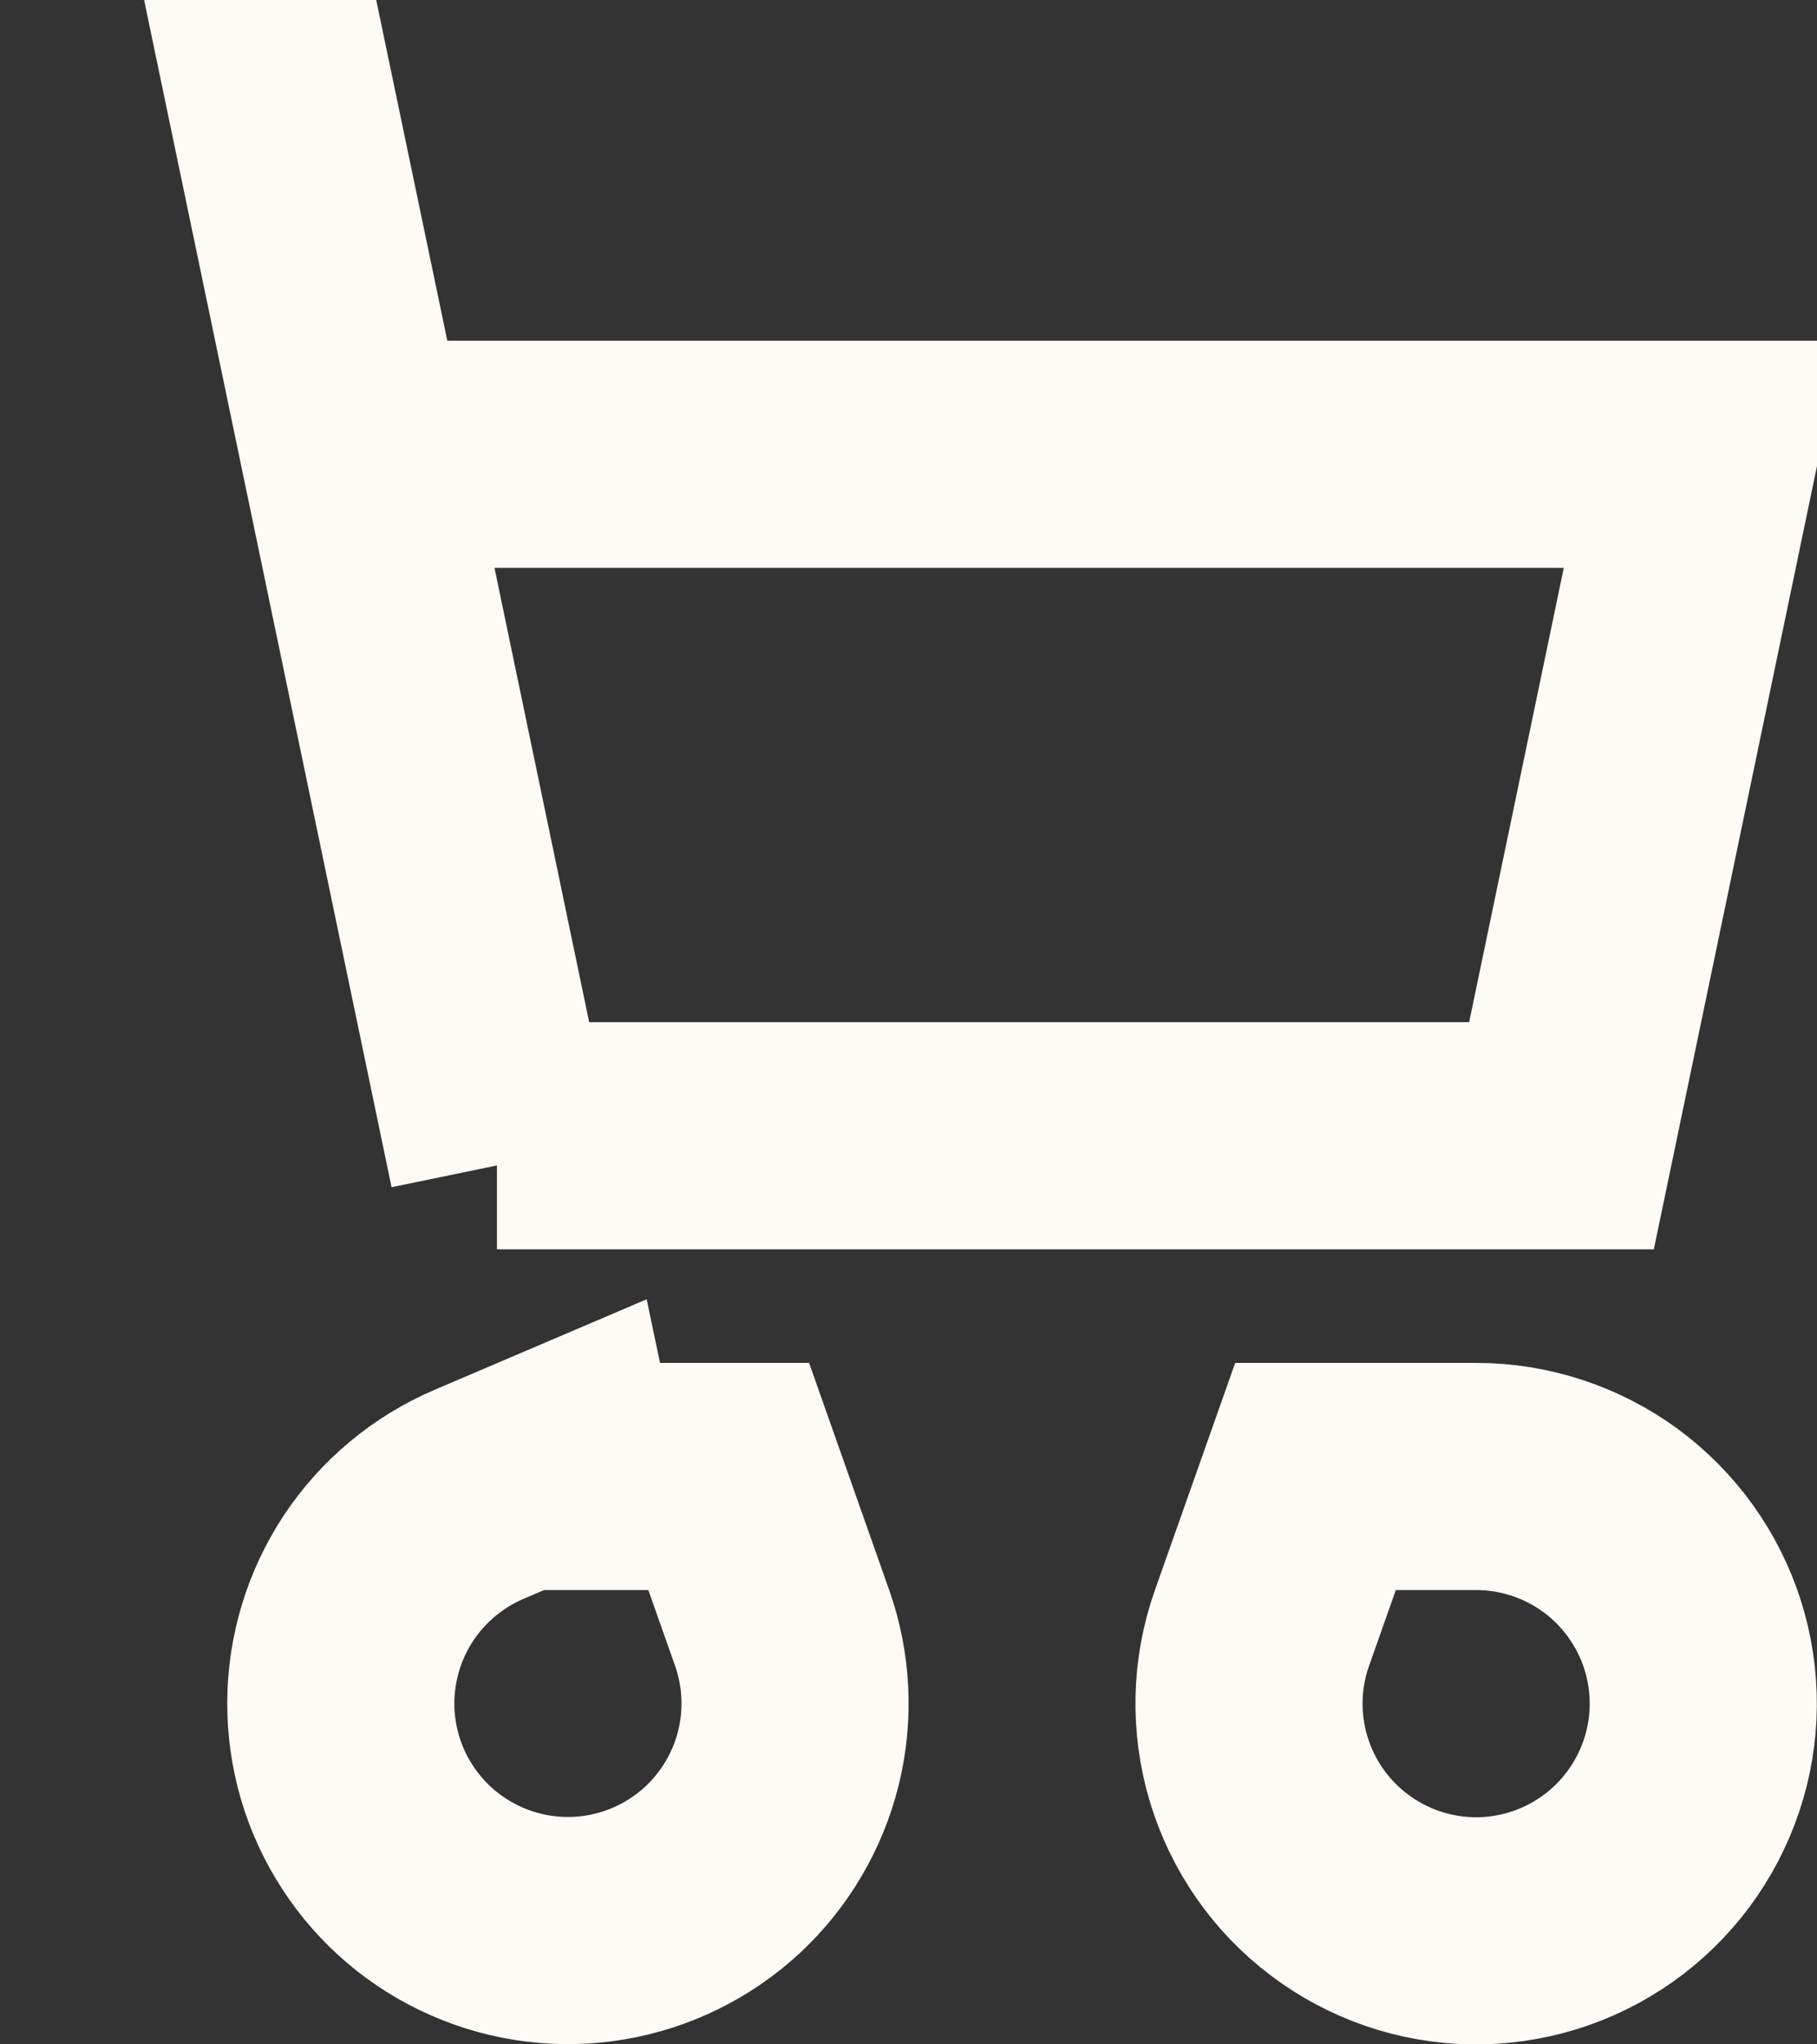 <svg width="16" height="18" viewBox="0 0 16 18" fill="none" xmlns="http://www.w3.org/2000/svg">
<rect x="0" y="0" width="16" height="18" fill="#333333" stroke="none"/>
<path d="M2.5 1H2.5L2.5 1L2.96 3.204L3.126 4H3.939H15H15L15 4L13.75 10H13.75H5.605H4.376L4.427 10.249L2.665 1.796L2.499 1H2.5ZM4.214 13.159L4.966 12.838L5 13H5.813H6.417L6.887 14.333C7.017 14.7 7.036 15.098 6.943 15.477C6.849 15.856 6.647 16.199 6.362 16.464C6.076 16.729 5.718 16.905 5.334 16.97C4.949 17.035 4.554 16.986 4.197 16.829C3.84 16.673 3.536 16.415 3.324 16.088C3.111 15.761 2.999 15.379 3.001 14.989C3.003 14.599 3.119 14.218 3.334 13.893C3.55 13.568 3.856 13.313 4.214 13.159ZM12.999 13C13.424 13 13.837 13.136 14.18 13.386C14.522 13.637 14.776 13.99 14.905 14.395C15.033 14.8 15.03 15.235 14.894 15.637C14.759 16.039 14.499 16.388 14.153 16.633C13.806 16.878 13.39 17.007 12.966 17C12.541 16.993 12.13 16.851 11.792 16.595C11.453 16.339 11.205 15.982 11.083 15.575C10.961 15.168 10.971 14.734 11.113 14.333L11.584 13H12.999Z" stroke="#FEFBF5" stroke-width="2"/>
</svg>
